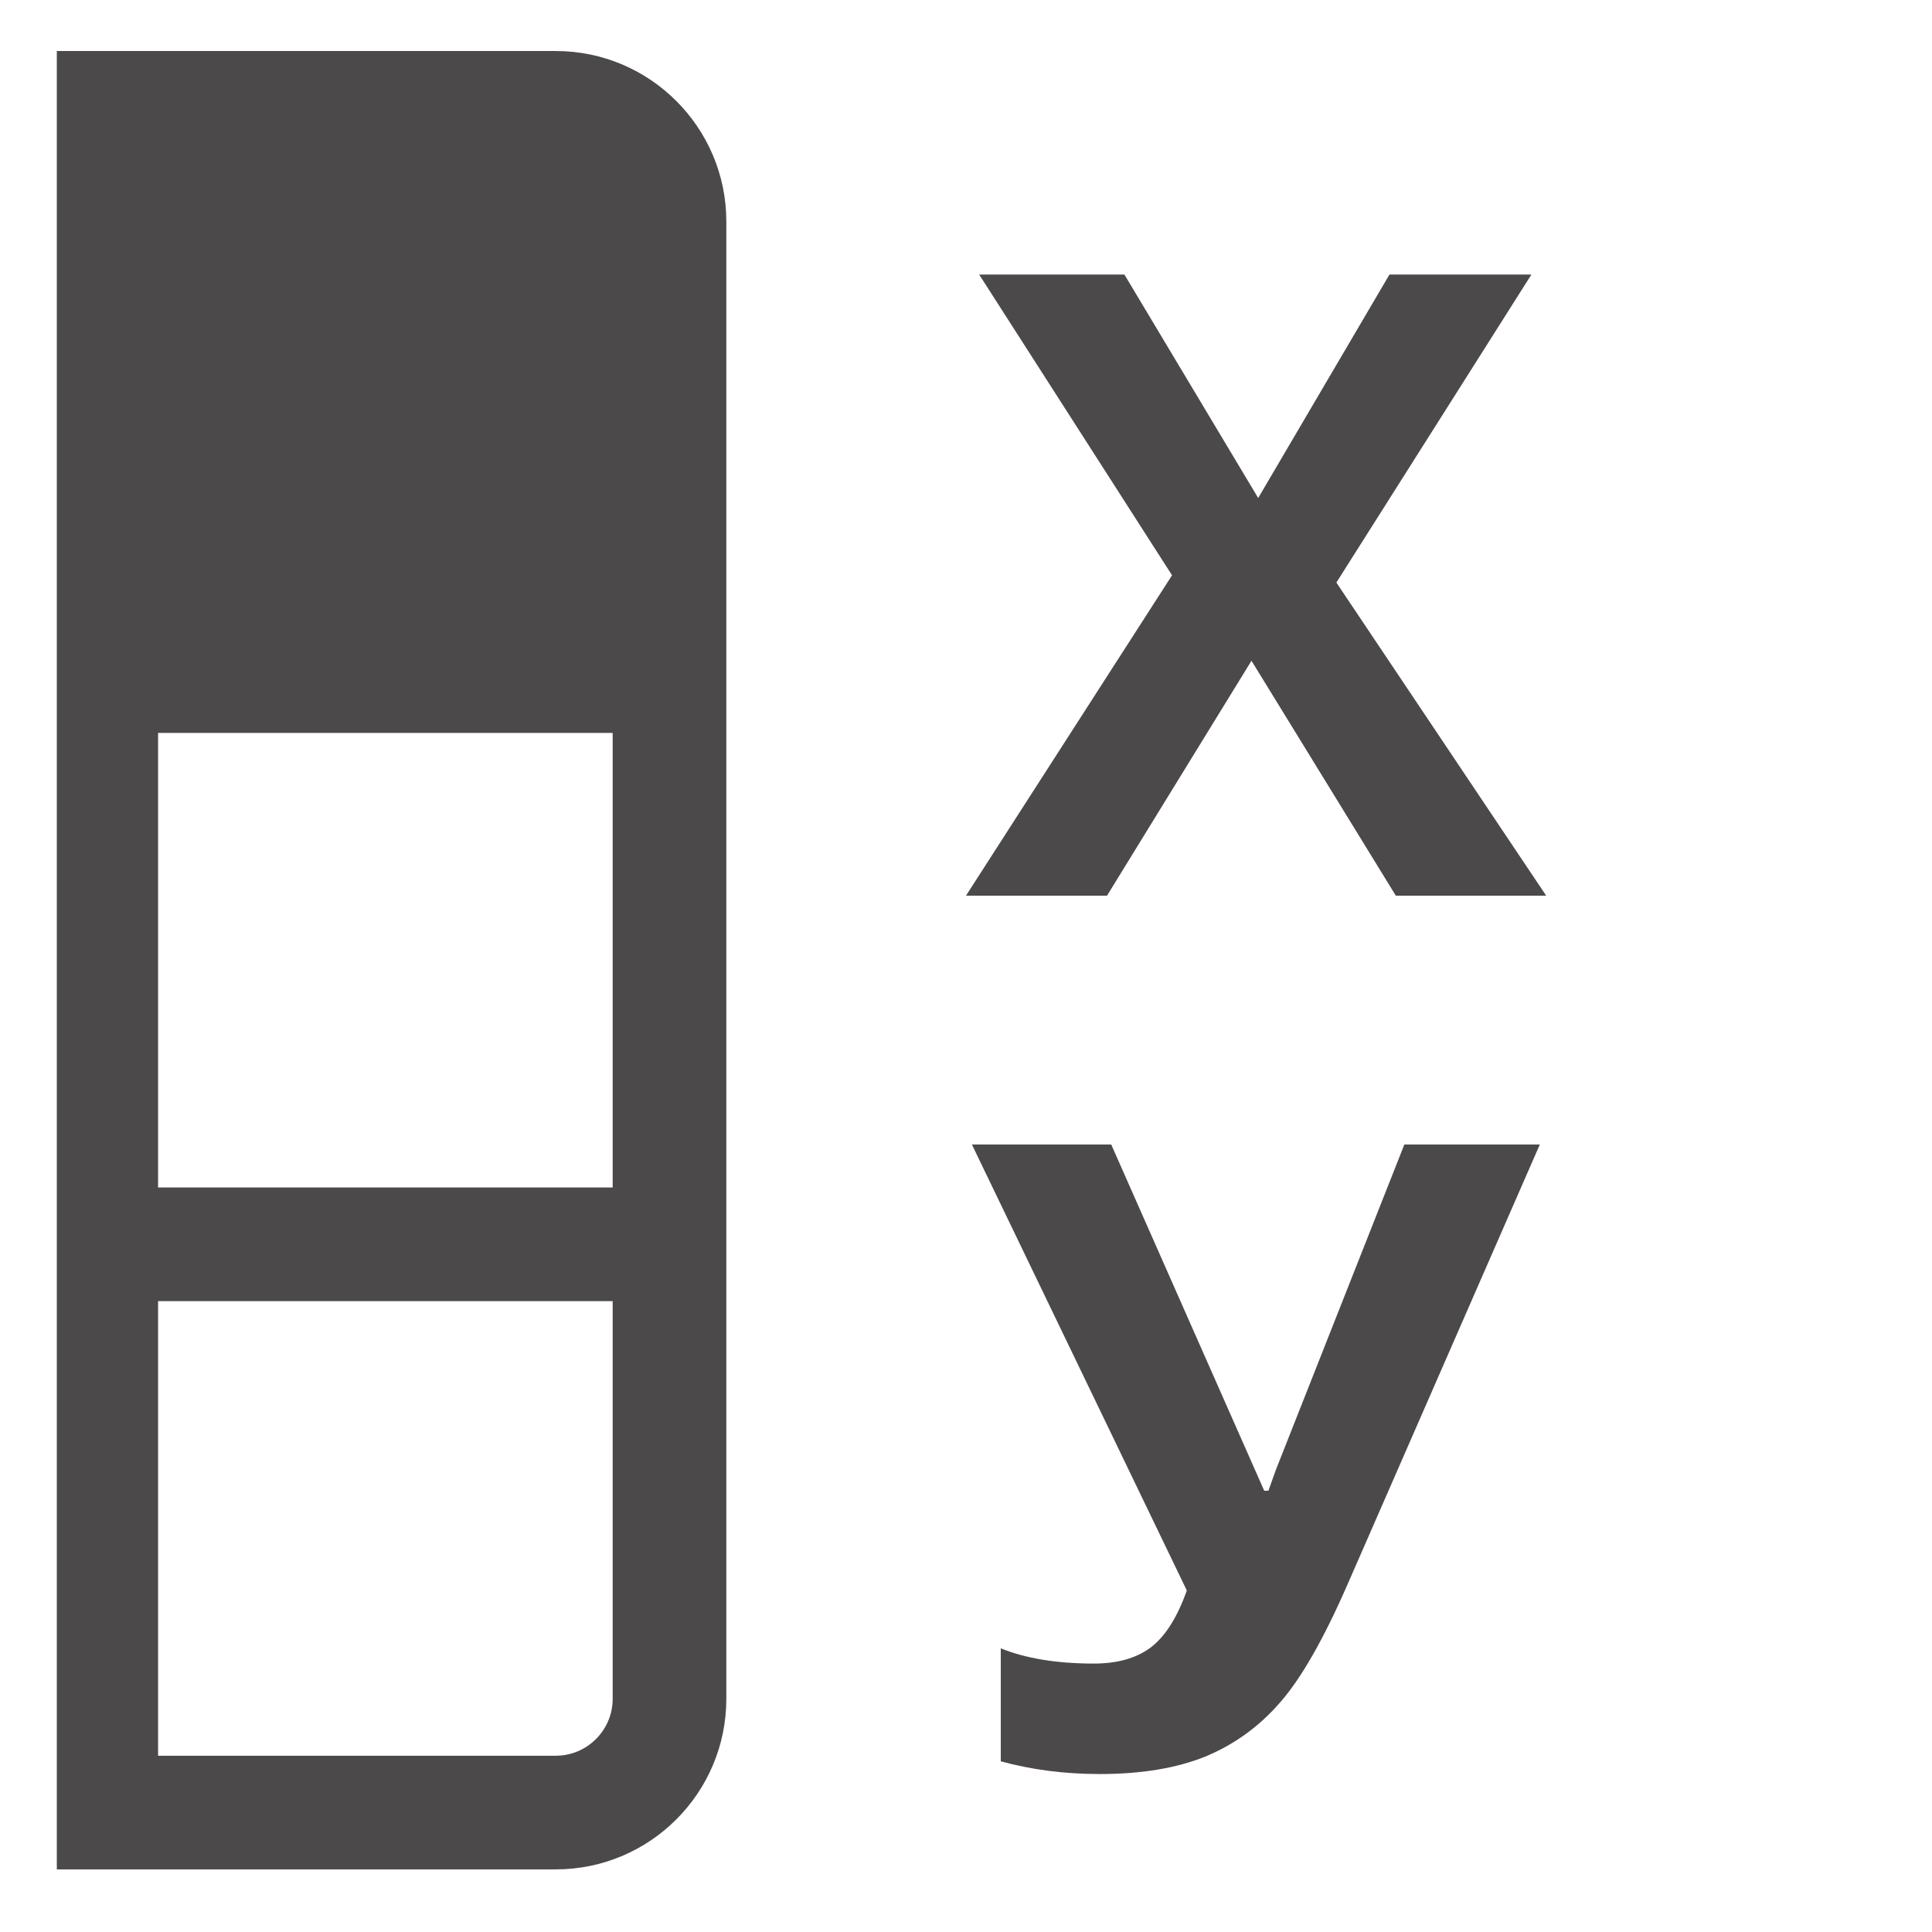 <svg width="17" height="17" viewBox="0 0 17 17" fill="none" xmlns="http://www.w3.org/2000/svg">
<g clip-path="url(#clip0_363_1548)">
<path fill-rule="evenodd" clip-rule="evenodd" d="M4.891 0.449C5.718 0.449 6.391 1.122 6.391 1.949V14.949C6.391 15.776 5.718 16.449 4.891 16.449H-8.109C-8.936 16.449 -9.609 15.776 -9.609 14.949V1.949C-9.609 1.122 -8.936 0.449 -8.109 0.449H4.891ZM1.391 10.449H5.391V6.449H1.391V10.449ZM5.391 14.949V11.449H1.391V15.449H4.891C5.166 15.449 5.391 15.224 5.391 14.949ZM-3.609 10.449H0.391V6.449H-3.609V10.449ZM-3.609 15.449H0.391V11.449H-3.609V15.449ZM-8.609 10.449H-4.609V6.449H-8.609V10.449ZM-4.609 15.449V11.449H-8.609V14.949C-8.609 15.224 -8.384 15.449 -8.109 15.449H-4.609Z" fill="#4B4949"/>
<path d="M13.549 10.071L11.86 13.935C11.648 14.421 11.449 14.77 11.262 14.982C11.078 15.194 10.858 15.352 10.604 15.457C10.35 15.559 10.041 15.61 9.677 15.61C9.366 15.61 9.075 15.572 8.806 15.498V14.504C9.026 14.593 9.299 14.638 9.625 14.638C9.832 14.638 9.999 14.591 10.126 14.496C10.253 14.399 10.359 14.232 10.443 13.995L8.552 10.071H9.778L11.124 13.117H11.161L11.228 12.93L12.357 10.071H13.549Z" fill="#4B4949"/>
<path d="M13.605 7.881H12.282L11.012 5.814L9.741 7.881H8.5L10.313 5.062L8.616 2.416H9.894L11.071 4.382L12.226 2.416H13.475L11.759 5.126L13.605 7.881Z" fill="#4B4949"/>
</g>
<defs>
<clipPath id="clip0_363_1548">
<rect width="16" height="16" fill="white" transform="translate(0.5 0.449)"/>
</clipPath>
</defs>
</svg>

